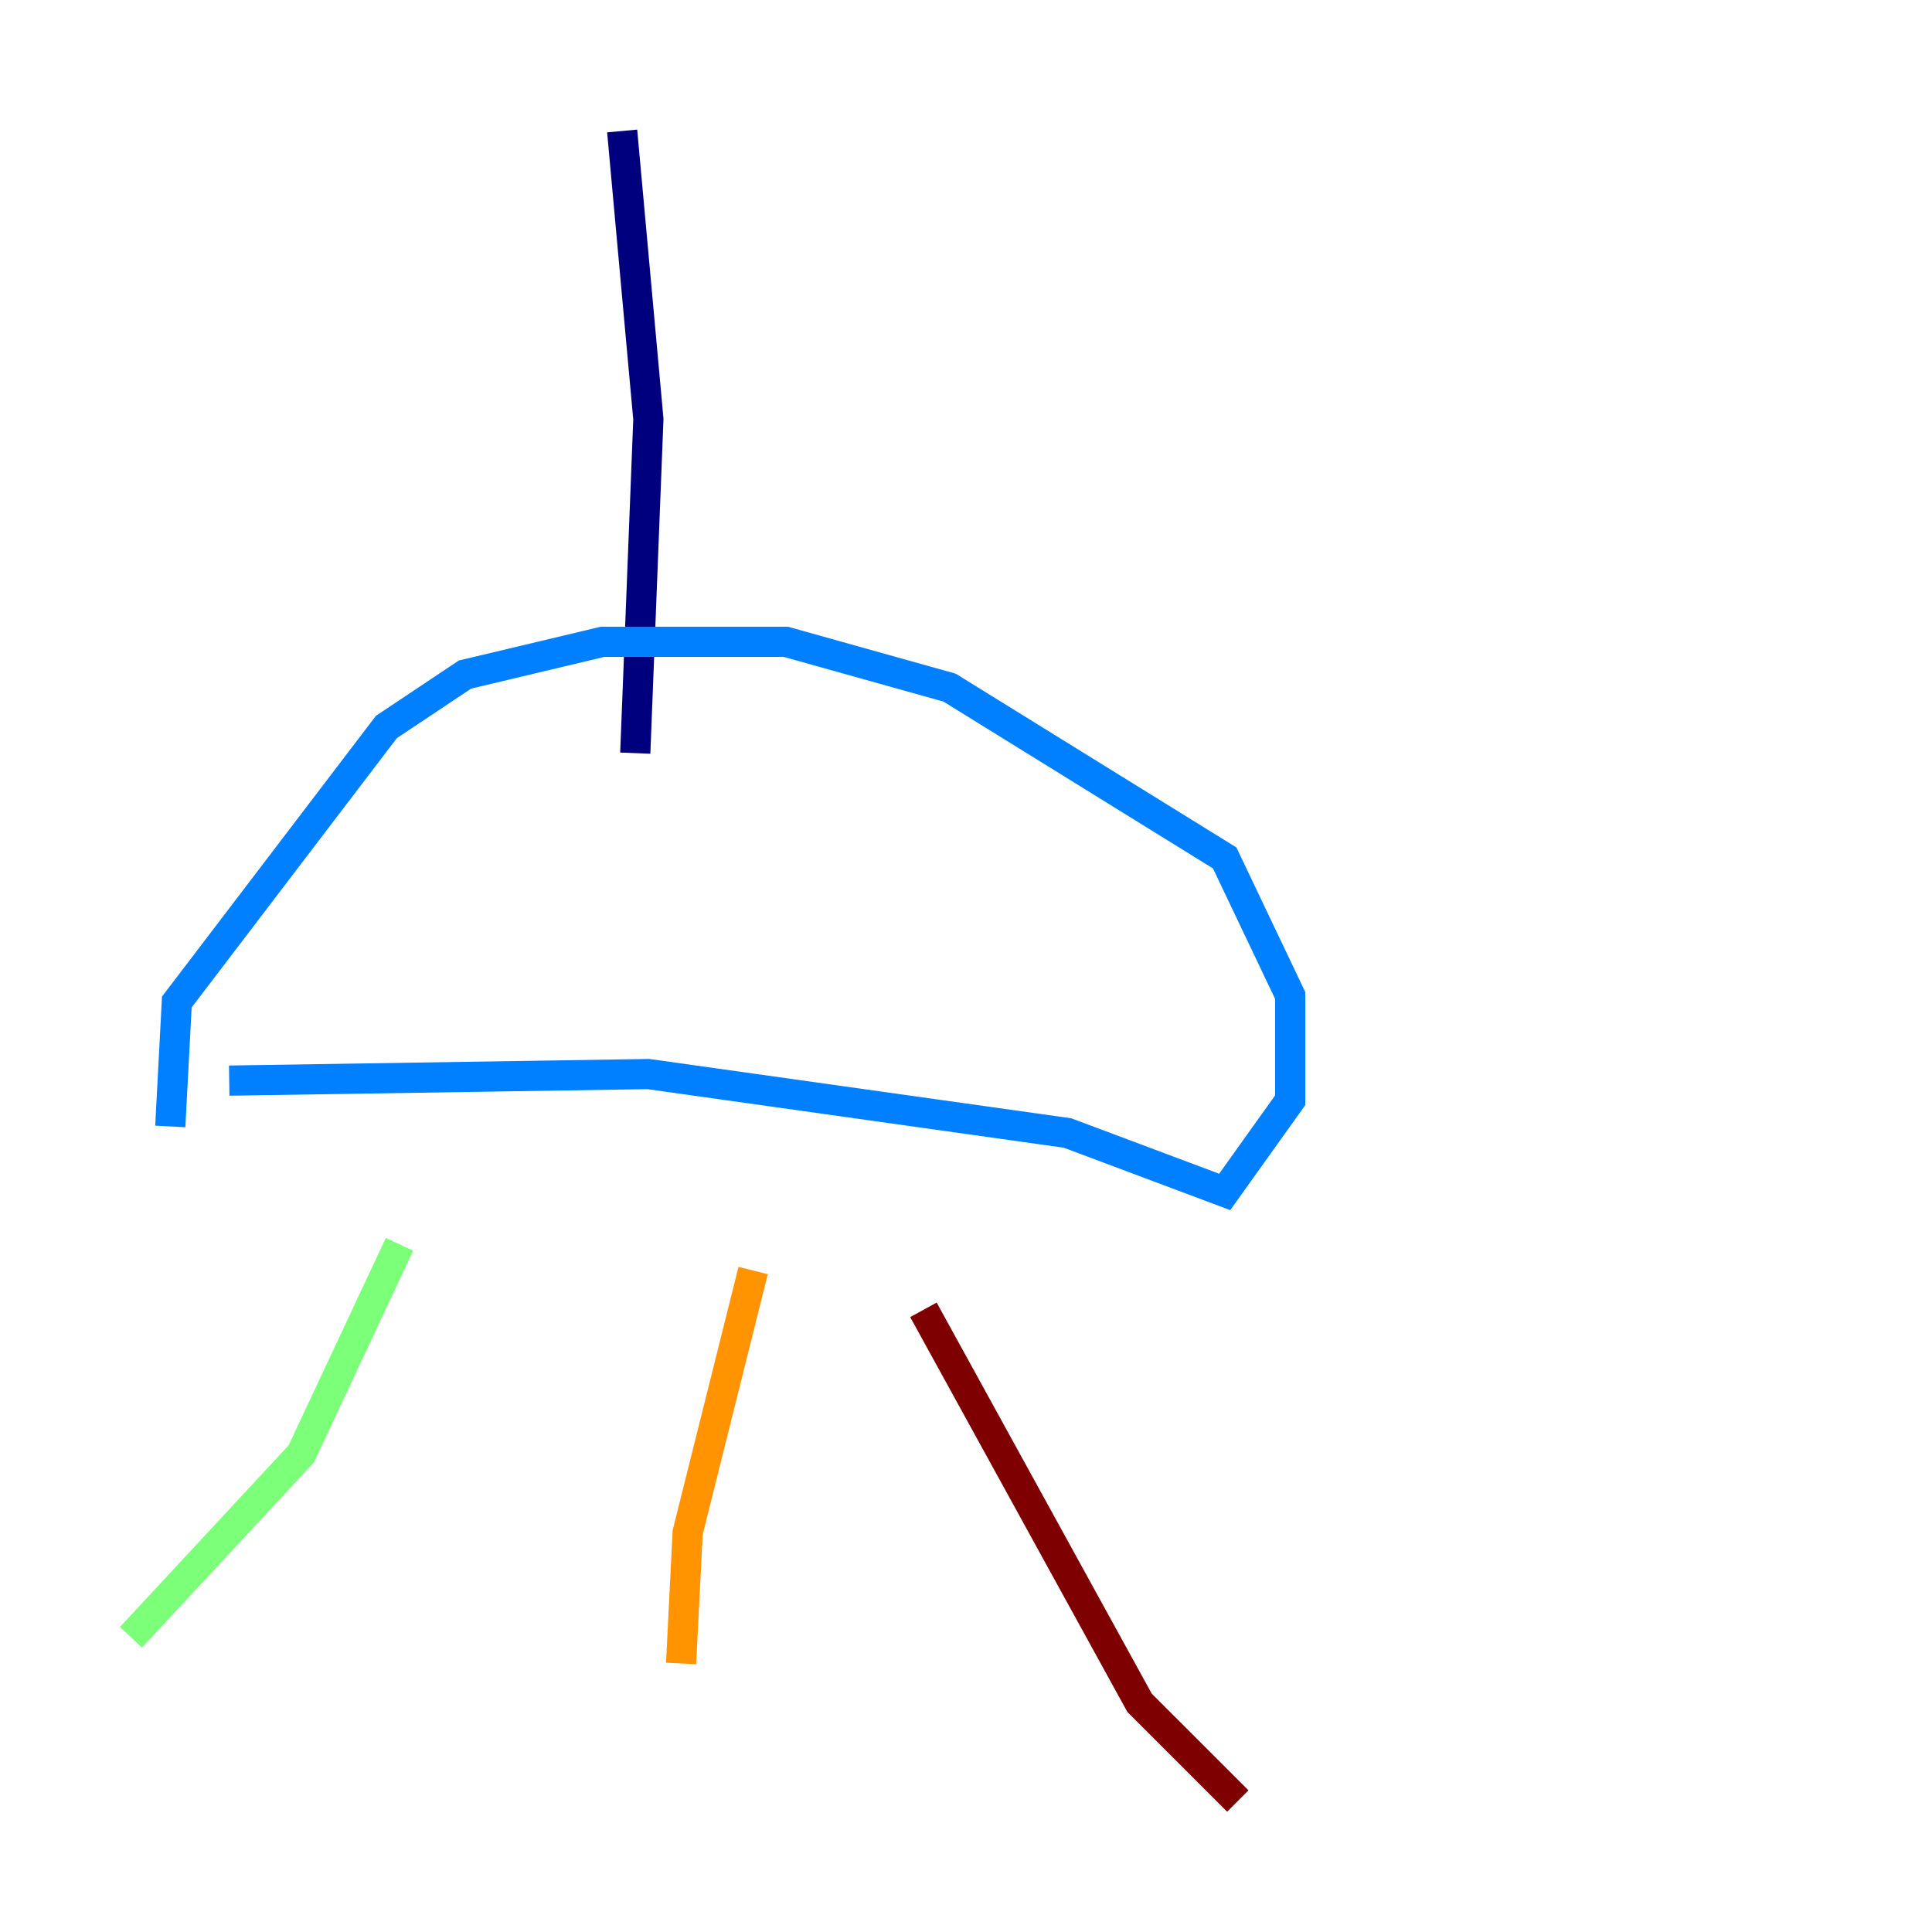 <?xml version="1.0" encoding="utf-8" ?>
<svg baseProfile="tiny" height="128" version="1.2" viewBox="0,0,128,128" width="128" xmlns="http://www.w3.org/2000/svg" xmlns:ev="http://www.w3.org/2001/xml-events" xmlns:xlink="http://www.w3.org/1999/xlink"><defs /><polyline fill="none" points="41.22,8.678 42.956,27.77 42.088,49.898" stroke="#00007f" stroke-width="2" /><polyline fill="none" points="11.281,74.63 11.715,66.386 25.6,48.163 30.807,44.691 39.919,42.522 52.068,42.522 62.915,45.559 81.139,56.841 85.478,65.953 85.478,72.895 81.139,78.969 70.725,75.064 42.956,71.159 15.186,71.593" stroke="#0080ff" stroke-width="2" /><polyline fill="none" points="26.468,82.441 19.959,96.325 8.678,108.475" stroke="#7cff79" stroke-width="2" /><polyline fill="none" points="49.898,84.176 45.559,101.532 45.125,110.21" stroke="#ff9400" stroke-width="2" /><polyline fill="none" points="61.18,86.78 75.498,112.814 82.007,119.322" stroke="#7f0000" stroke-width="2" /></svg>